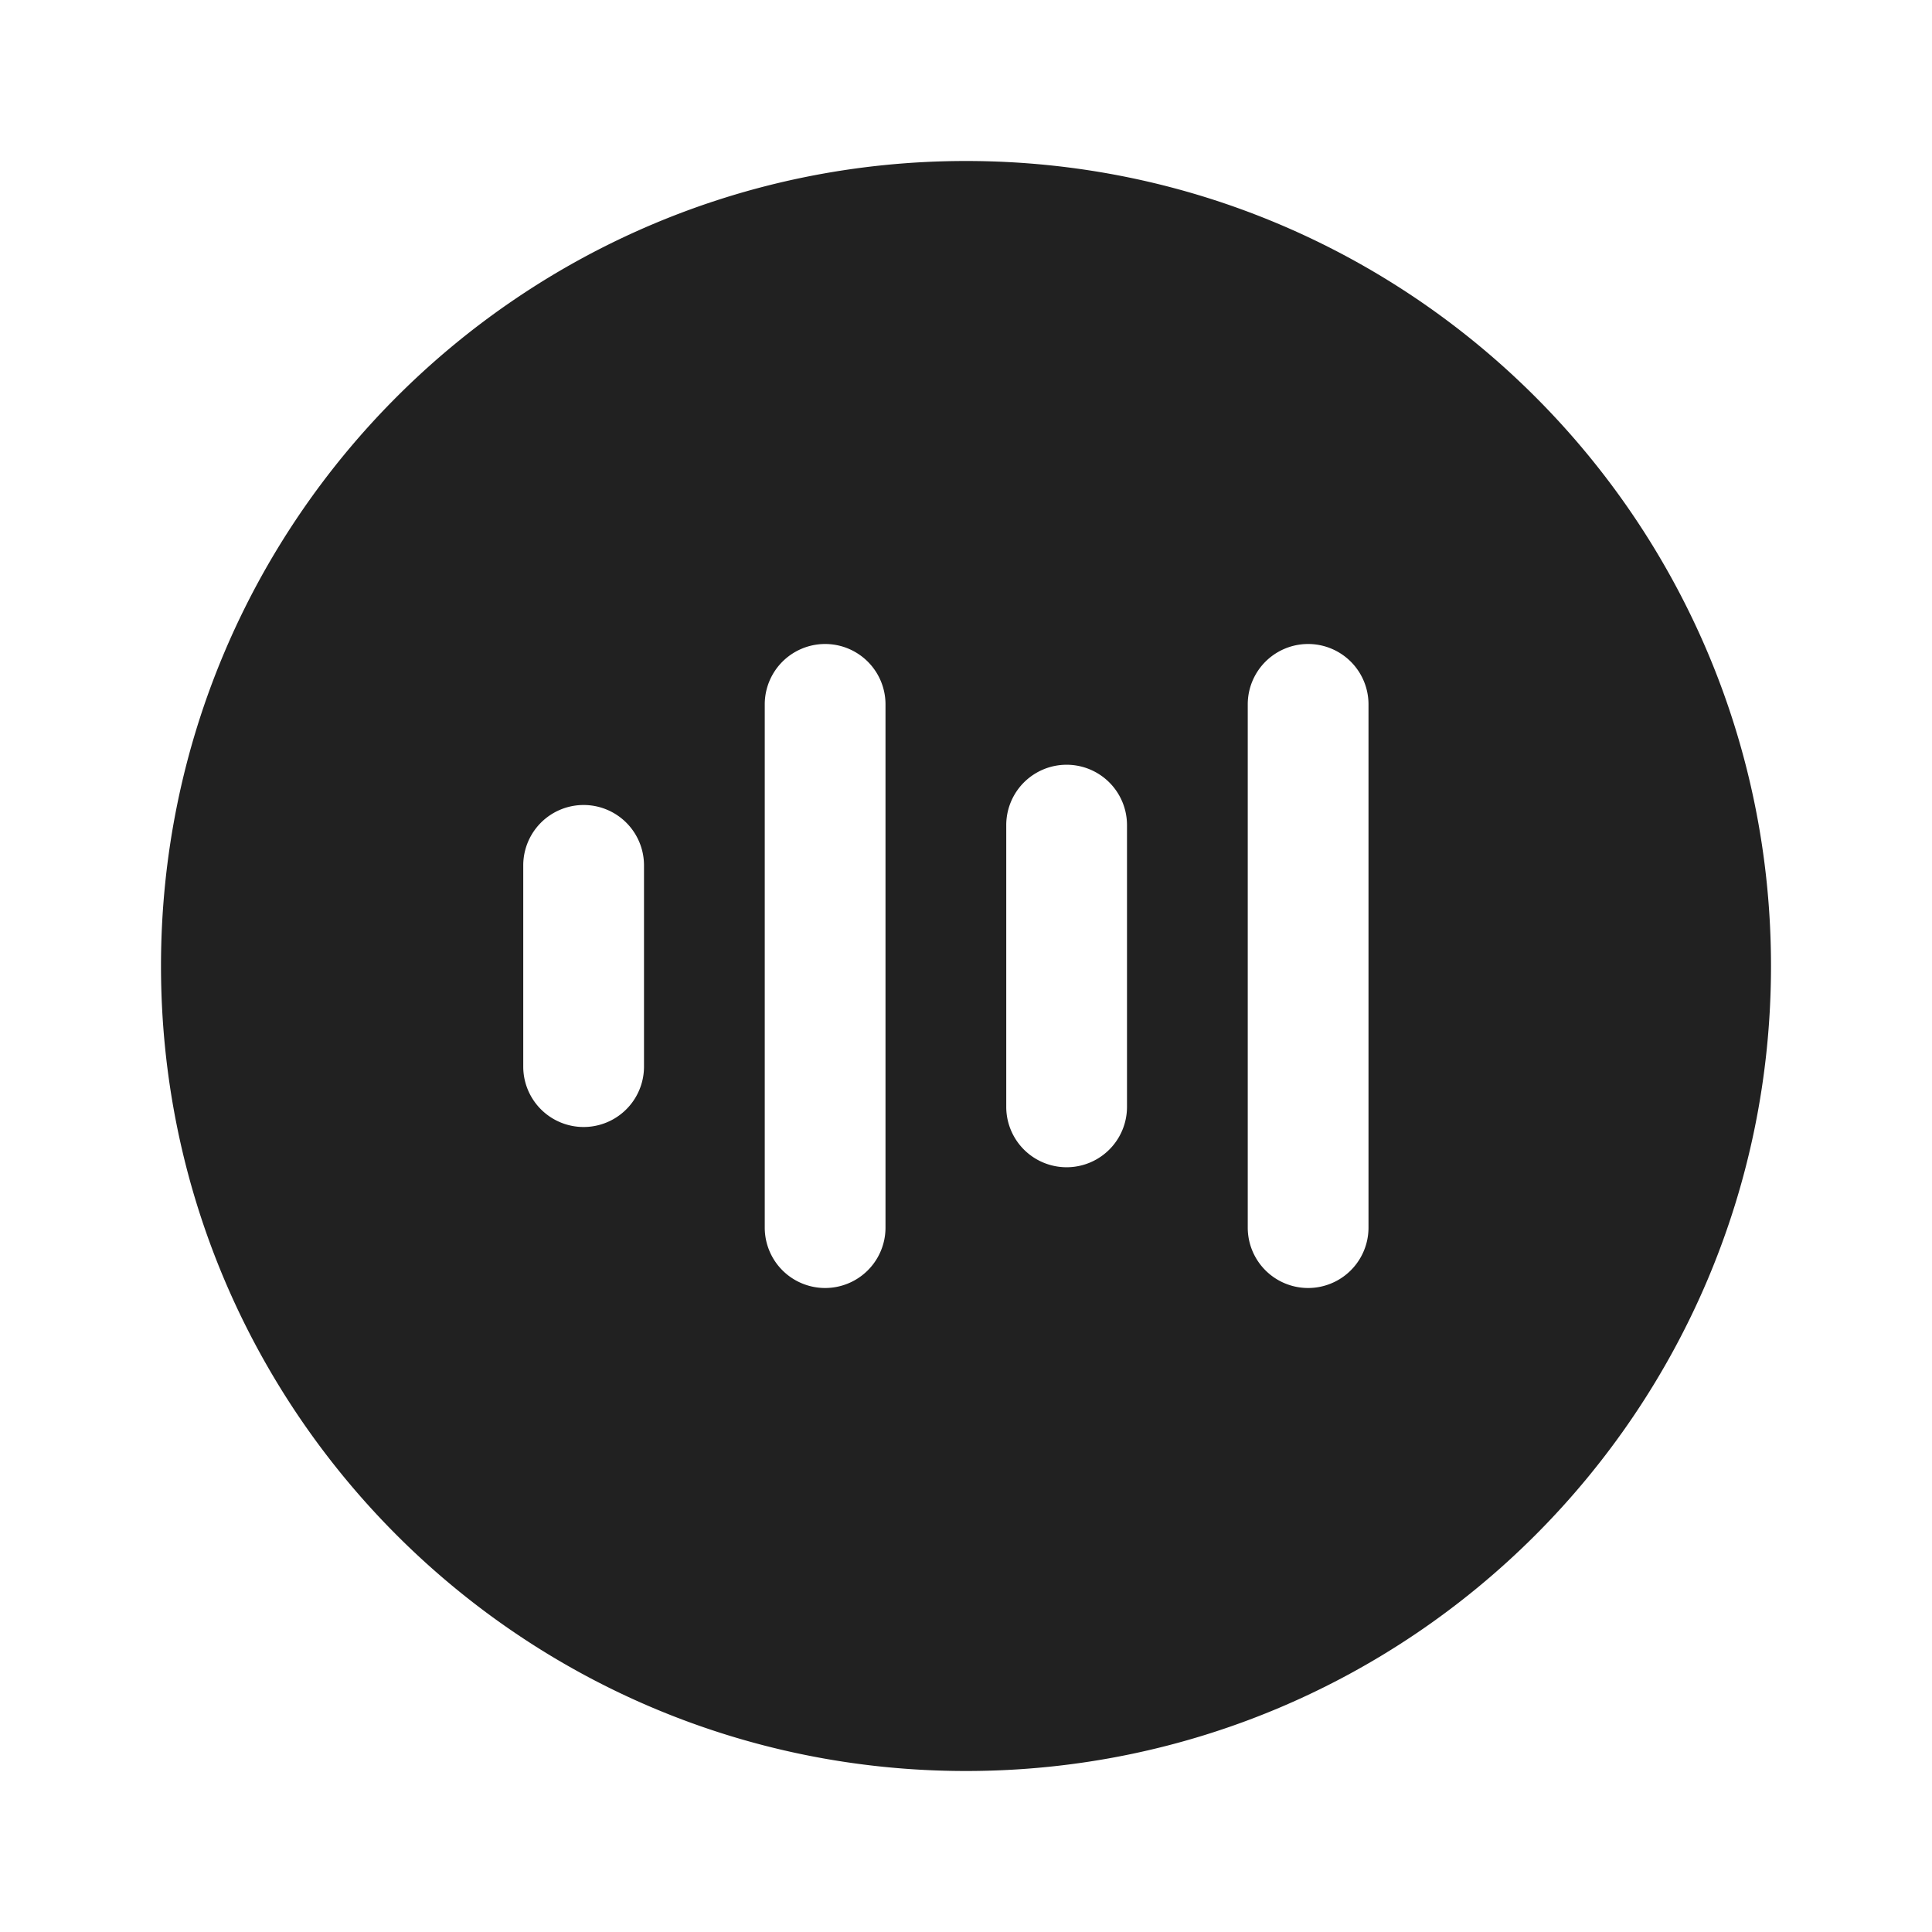<svg viewBox="0 0 24 24" fill="none" xmlns="http://www.w3.org/2000/svg" height="1em" width="1em">
  <path d="M12 2C6.477 2 2 6.477 2 12s4.477 10 10 10 10-4.477 10-10S17.523 2 12 2Zm-1 6.75v6.5a.75.75 0 0 1-1.5 0v-6.5a.75.75 0 0 1 1.5 0Zm6 0v6.5a.75.75 0 0 1-1.5 0v-6.5a.75.75 0 0 1 1.5 0Zm-3 1.5v3.5a.75.75 0 0 1-1.5 0v-3.5a.75.75 0 0 1 1.5 0Zm-6 .5v2.5a.75.75 0 0 1-1.5 0v-2.5a.75.75 0 0 1 1.5 0Z" fill="#212121"/>
</svg>
